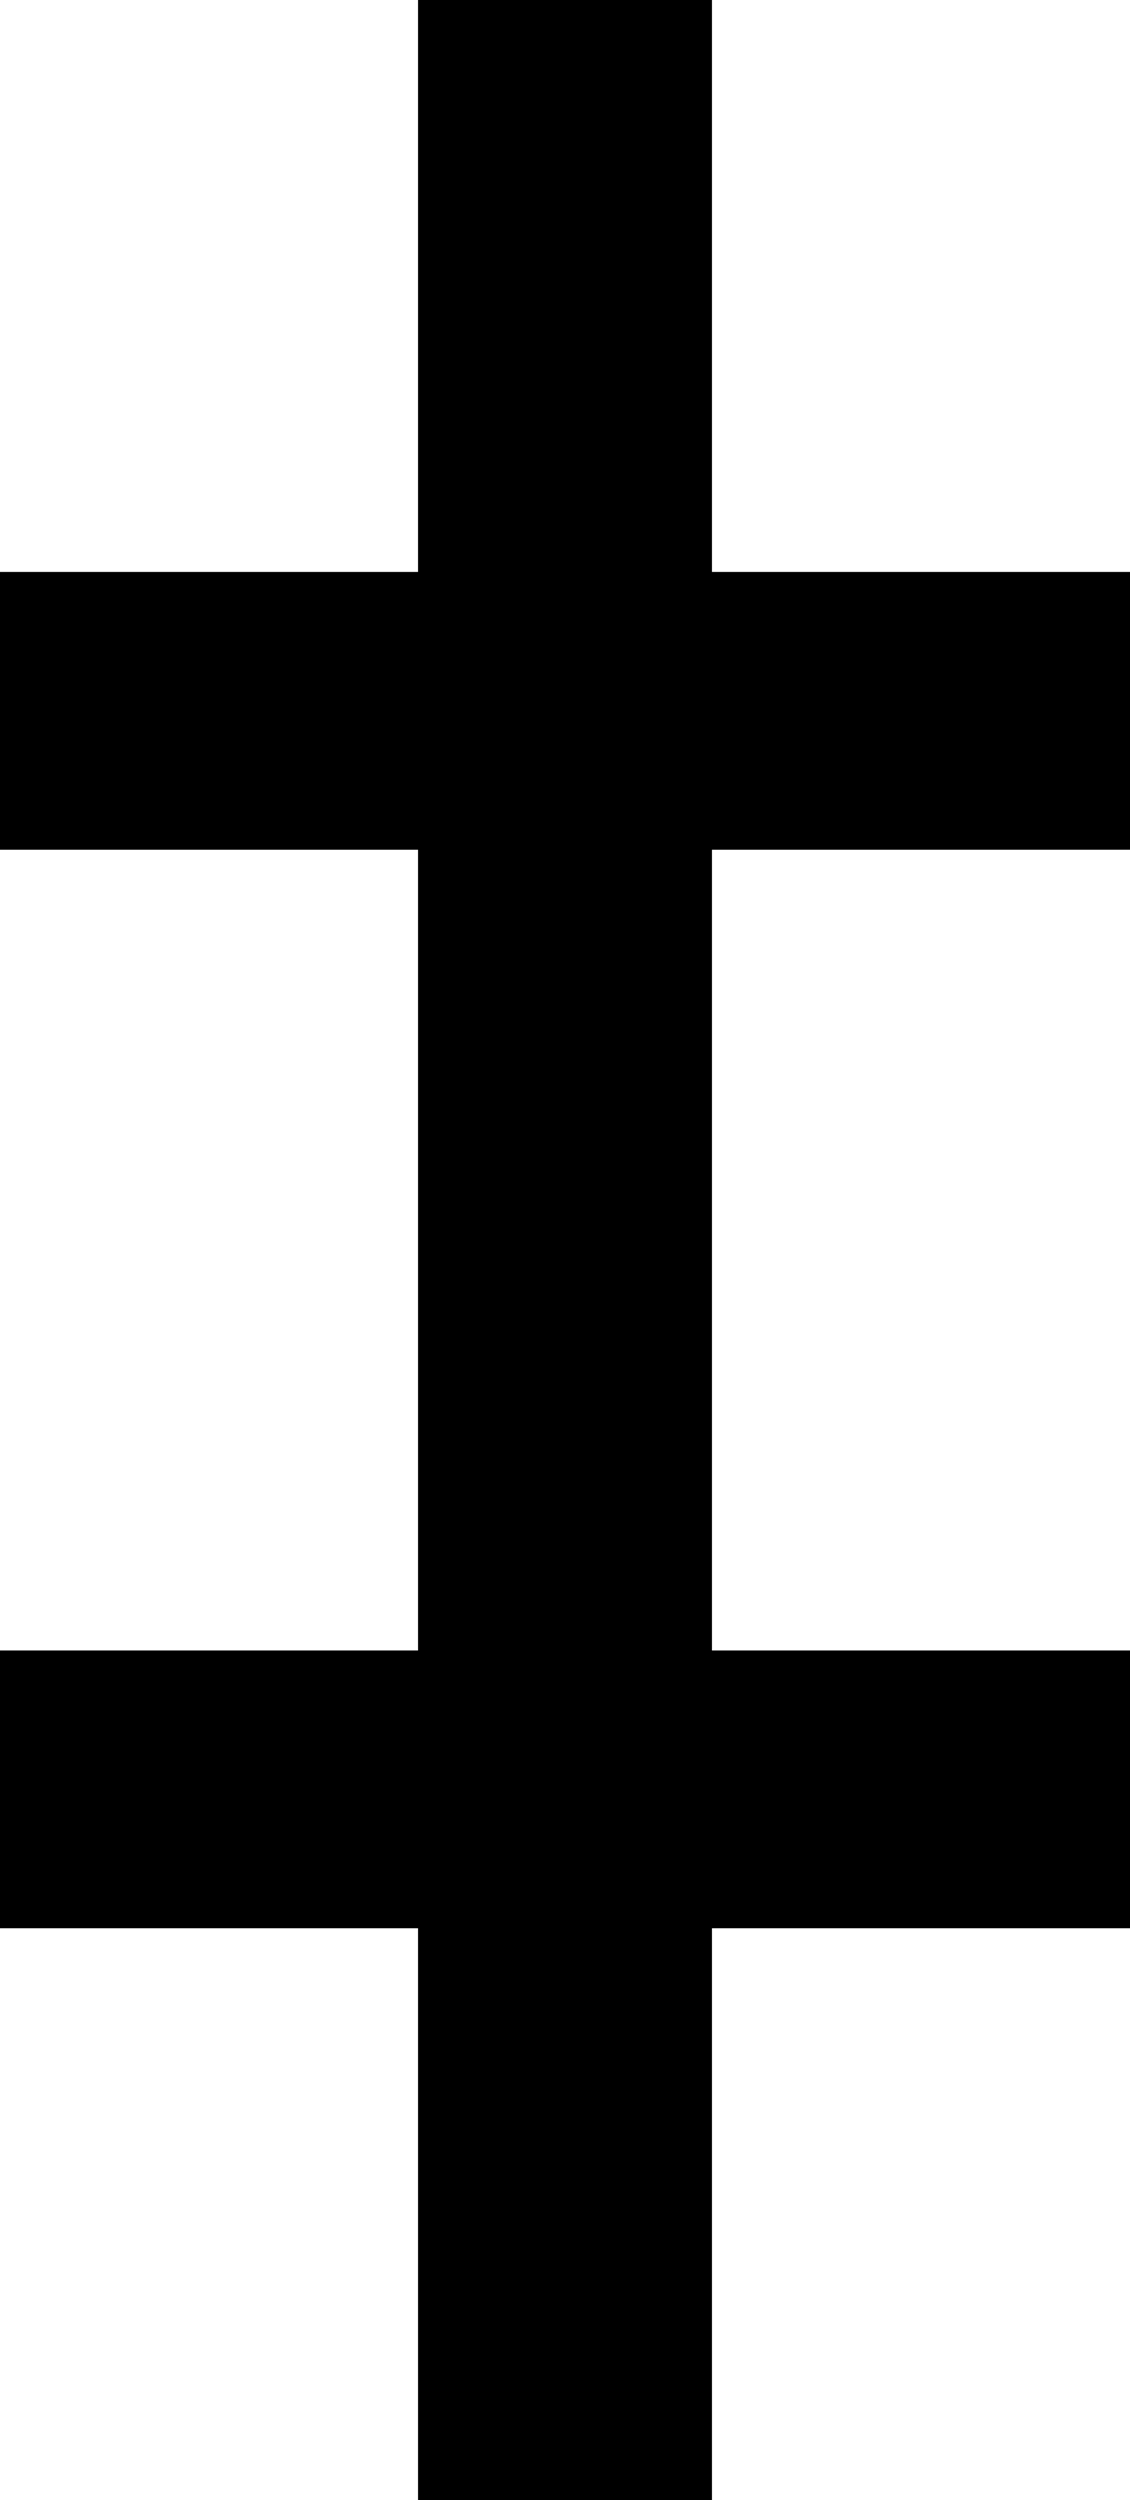 <svg width="10.38" height="22.95" viewBox="0.75 -43.95 10.38 22.95" xmlns="http://www.w3.org/2000/svg"><path d="M0.75 -36.15L4.59 -36.15L4.59 -28.8L0.75 -28.8L0.75 -26.25L4.59 -26.25L4.59 -21L7.29 -21L7.29 -26.25L11.13 -26.25L11.13 -28.8L7.29 -28.8L7.29 -36.15L11.13 -36.15L11.13 -38.7L7.29 -38.7L7.29 -43.95L4.59 -43.95L4.59 -38.7L0.75 -38.7ZM0.75 -36.15"></path></svg>